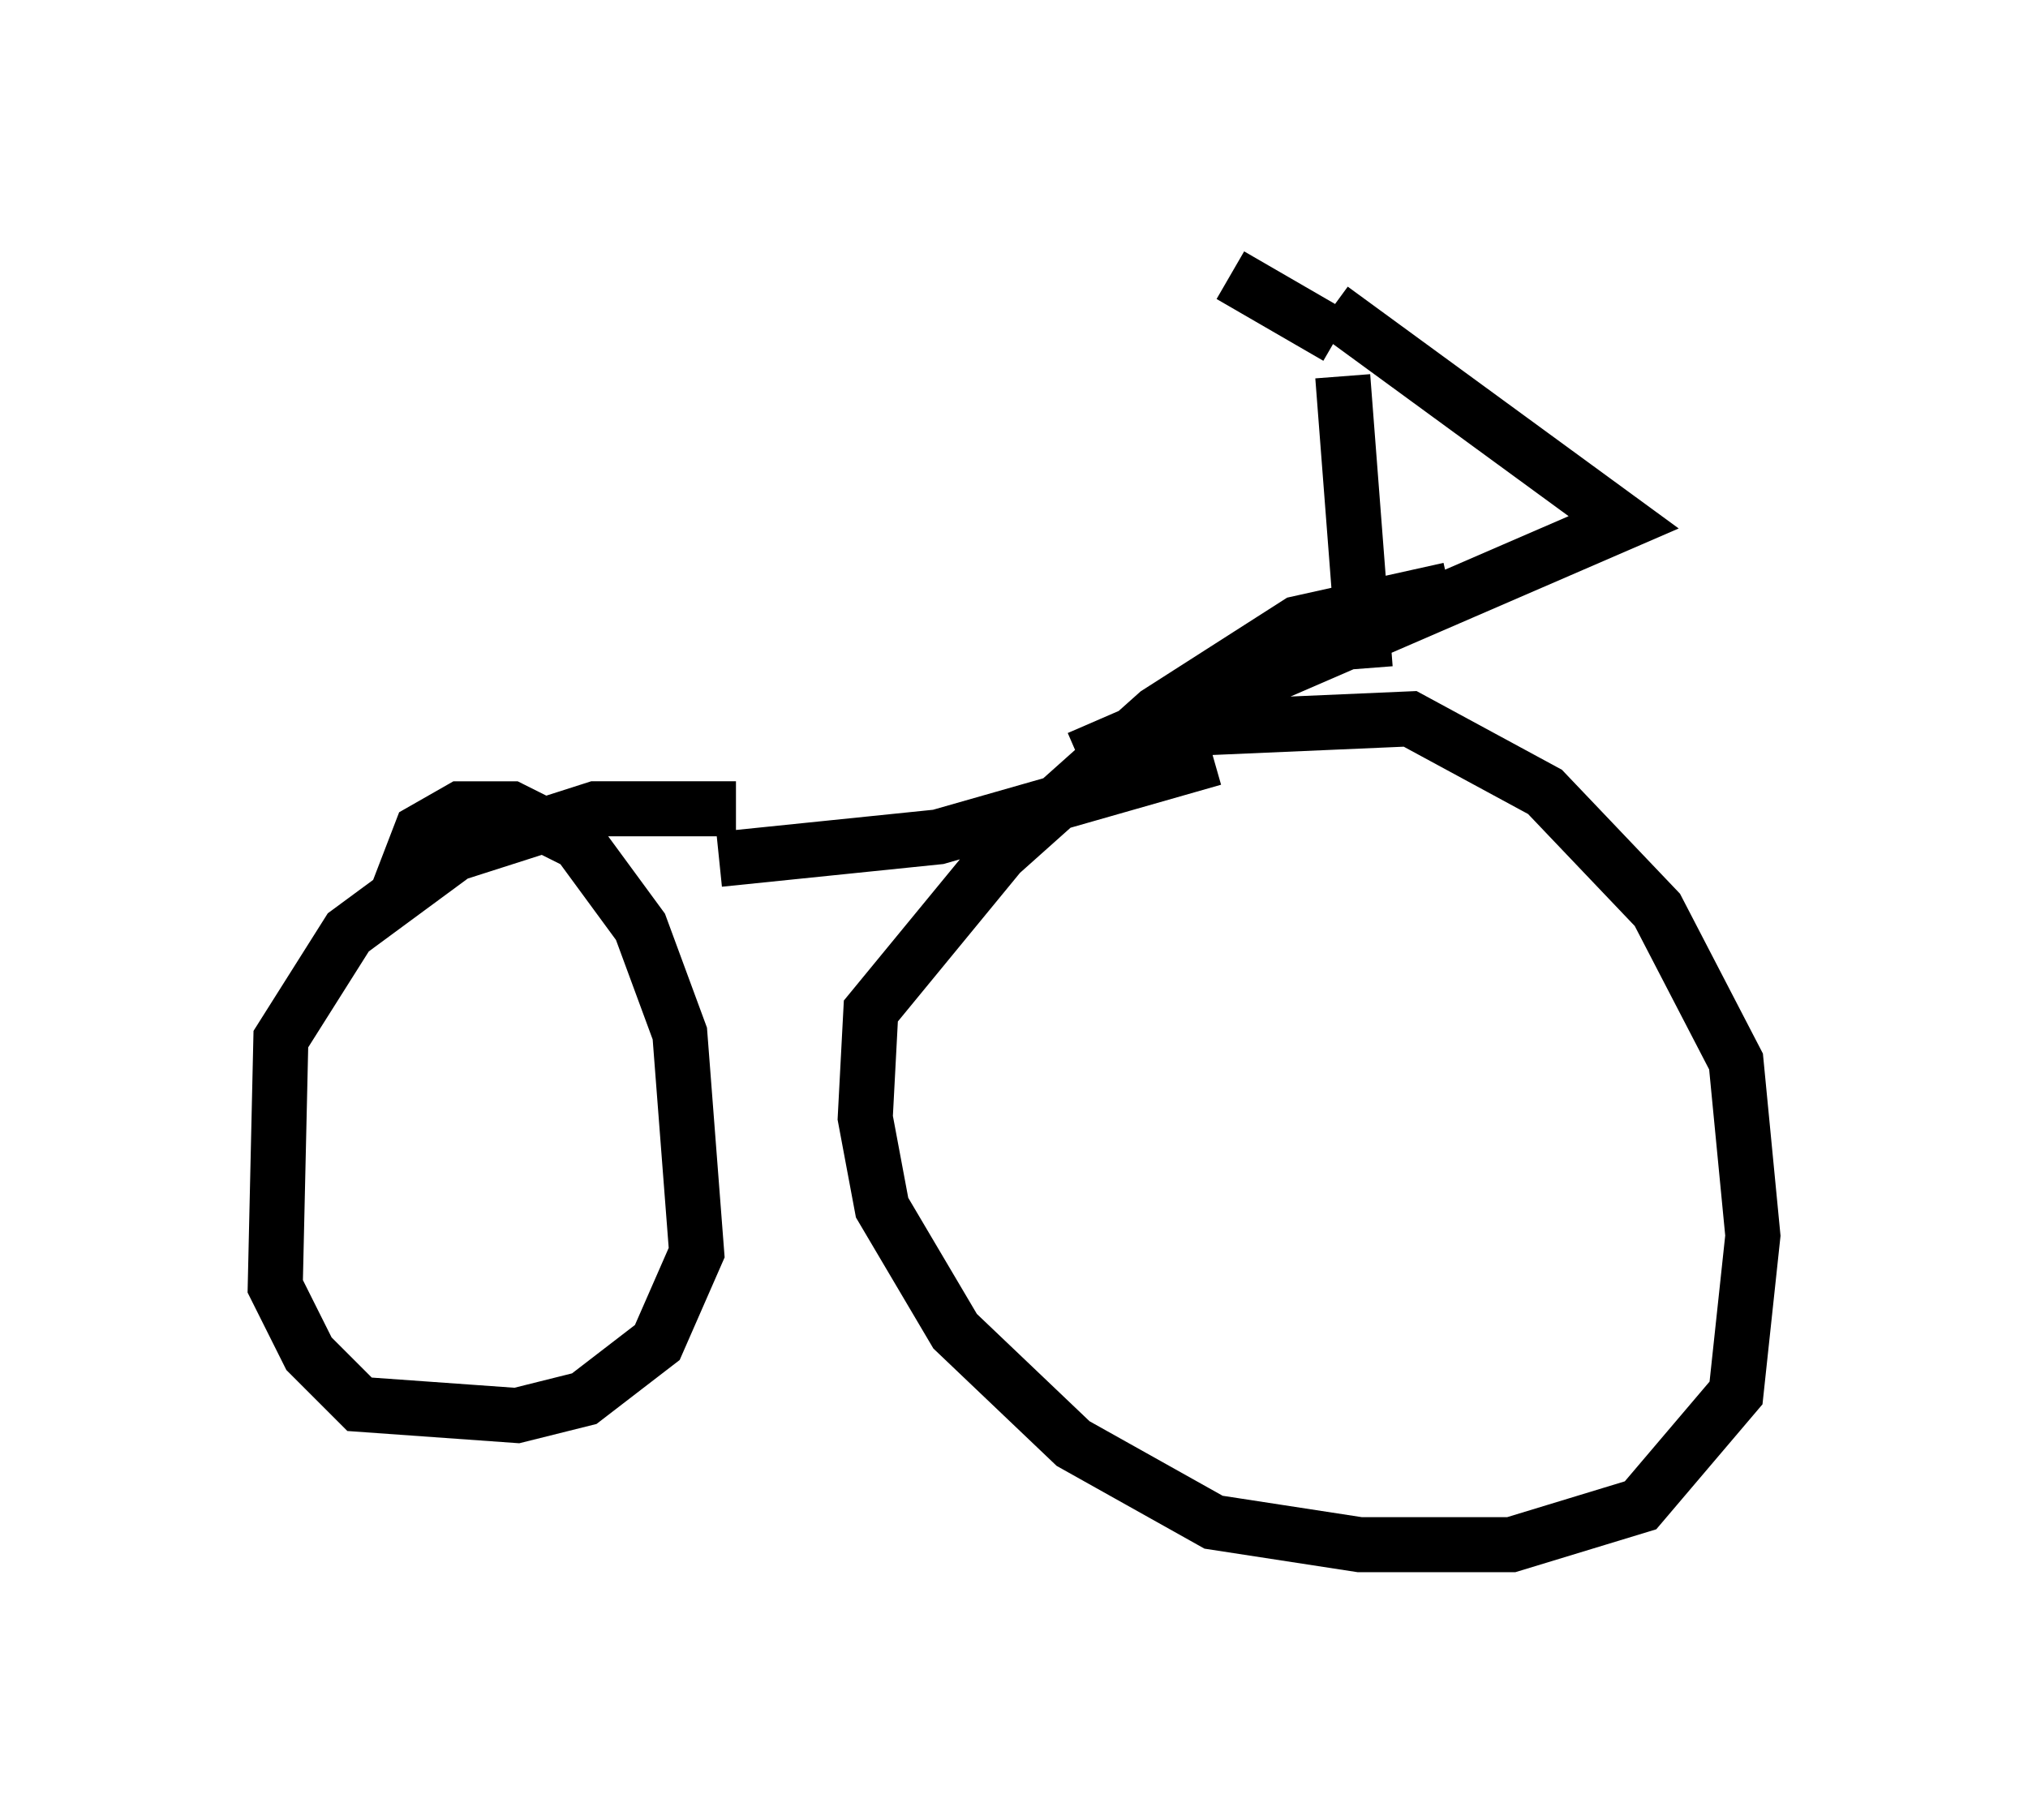 <?xml version="1.0" encoding="utf-8" ?>
<svg baseProfile="full" height="33.071" version="1.1" width="36.848" xmlns="http://www.w3.org/2000/svg" xmlns:ev="http://www.w3.org/2001/xml-events" xmlns:xlink="http://www.w3.org/1999/xlink"><defs /><rect fill="white" height="33.071" width="36.848" x="0" y="0" /><path d="M19.088, 13.983 m1.838, -0.715 l4.696, -0.204 2.45, 1.327 l2.042, 2.144 1.429, 2.756 l0.306, 3.165 -0.306, 2.858 l-1.735, 2.042 -2.348, 0.715 l-2.756, 0.0 -2.654, -0.408 l-2.552, -1.429 -2.144, -2.042 l-1.327, -2.246 -0.306, -1.633 l0.102, -1.94 2.348, -2.858 l2.858, -2.552 2.552, -1.633 l2.756, -0.613 m-4.288, 3.063 l-5.002, 1.429 -3.981, 0.408 m-5.921, 0.817 l0.51, -1.327 0.715, -0.408 l0.919, 0.0 1.225, 0.613 l1.123, 1.531 0.715, 1.94 l0.306, 3.981 -0.715, 1.633 l-1.327, 1.021 -1.225, 0.306 l-2.858, -0.204 -0.919, -0.919 l-0.613, -1.225 0.102, -4.492 l1.225, -1.94 1.94, -1.429 l2.552, -0.817 2.552, 0.0 m11.433, -2.552 l-0.408, -5.308 m-0.204, -1.225 l5.308, 3.879 -9.902, 4.288 m4.696, -7.656 l-1.94, -1.123 " fill="none" stroke="black" stroke-width="1" /></svg>
